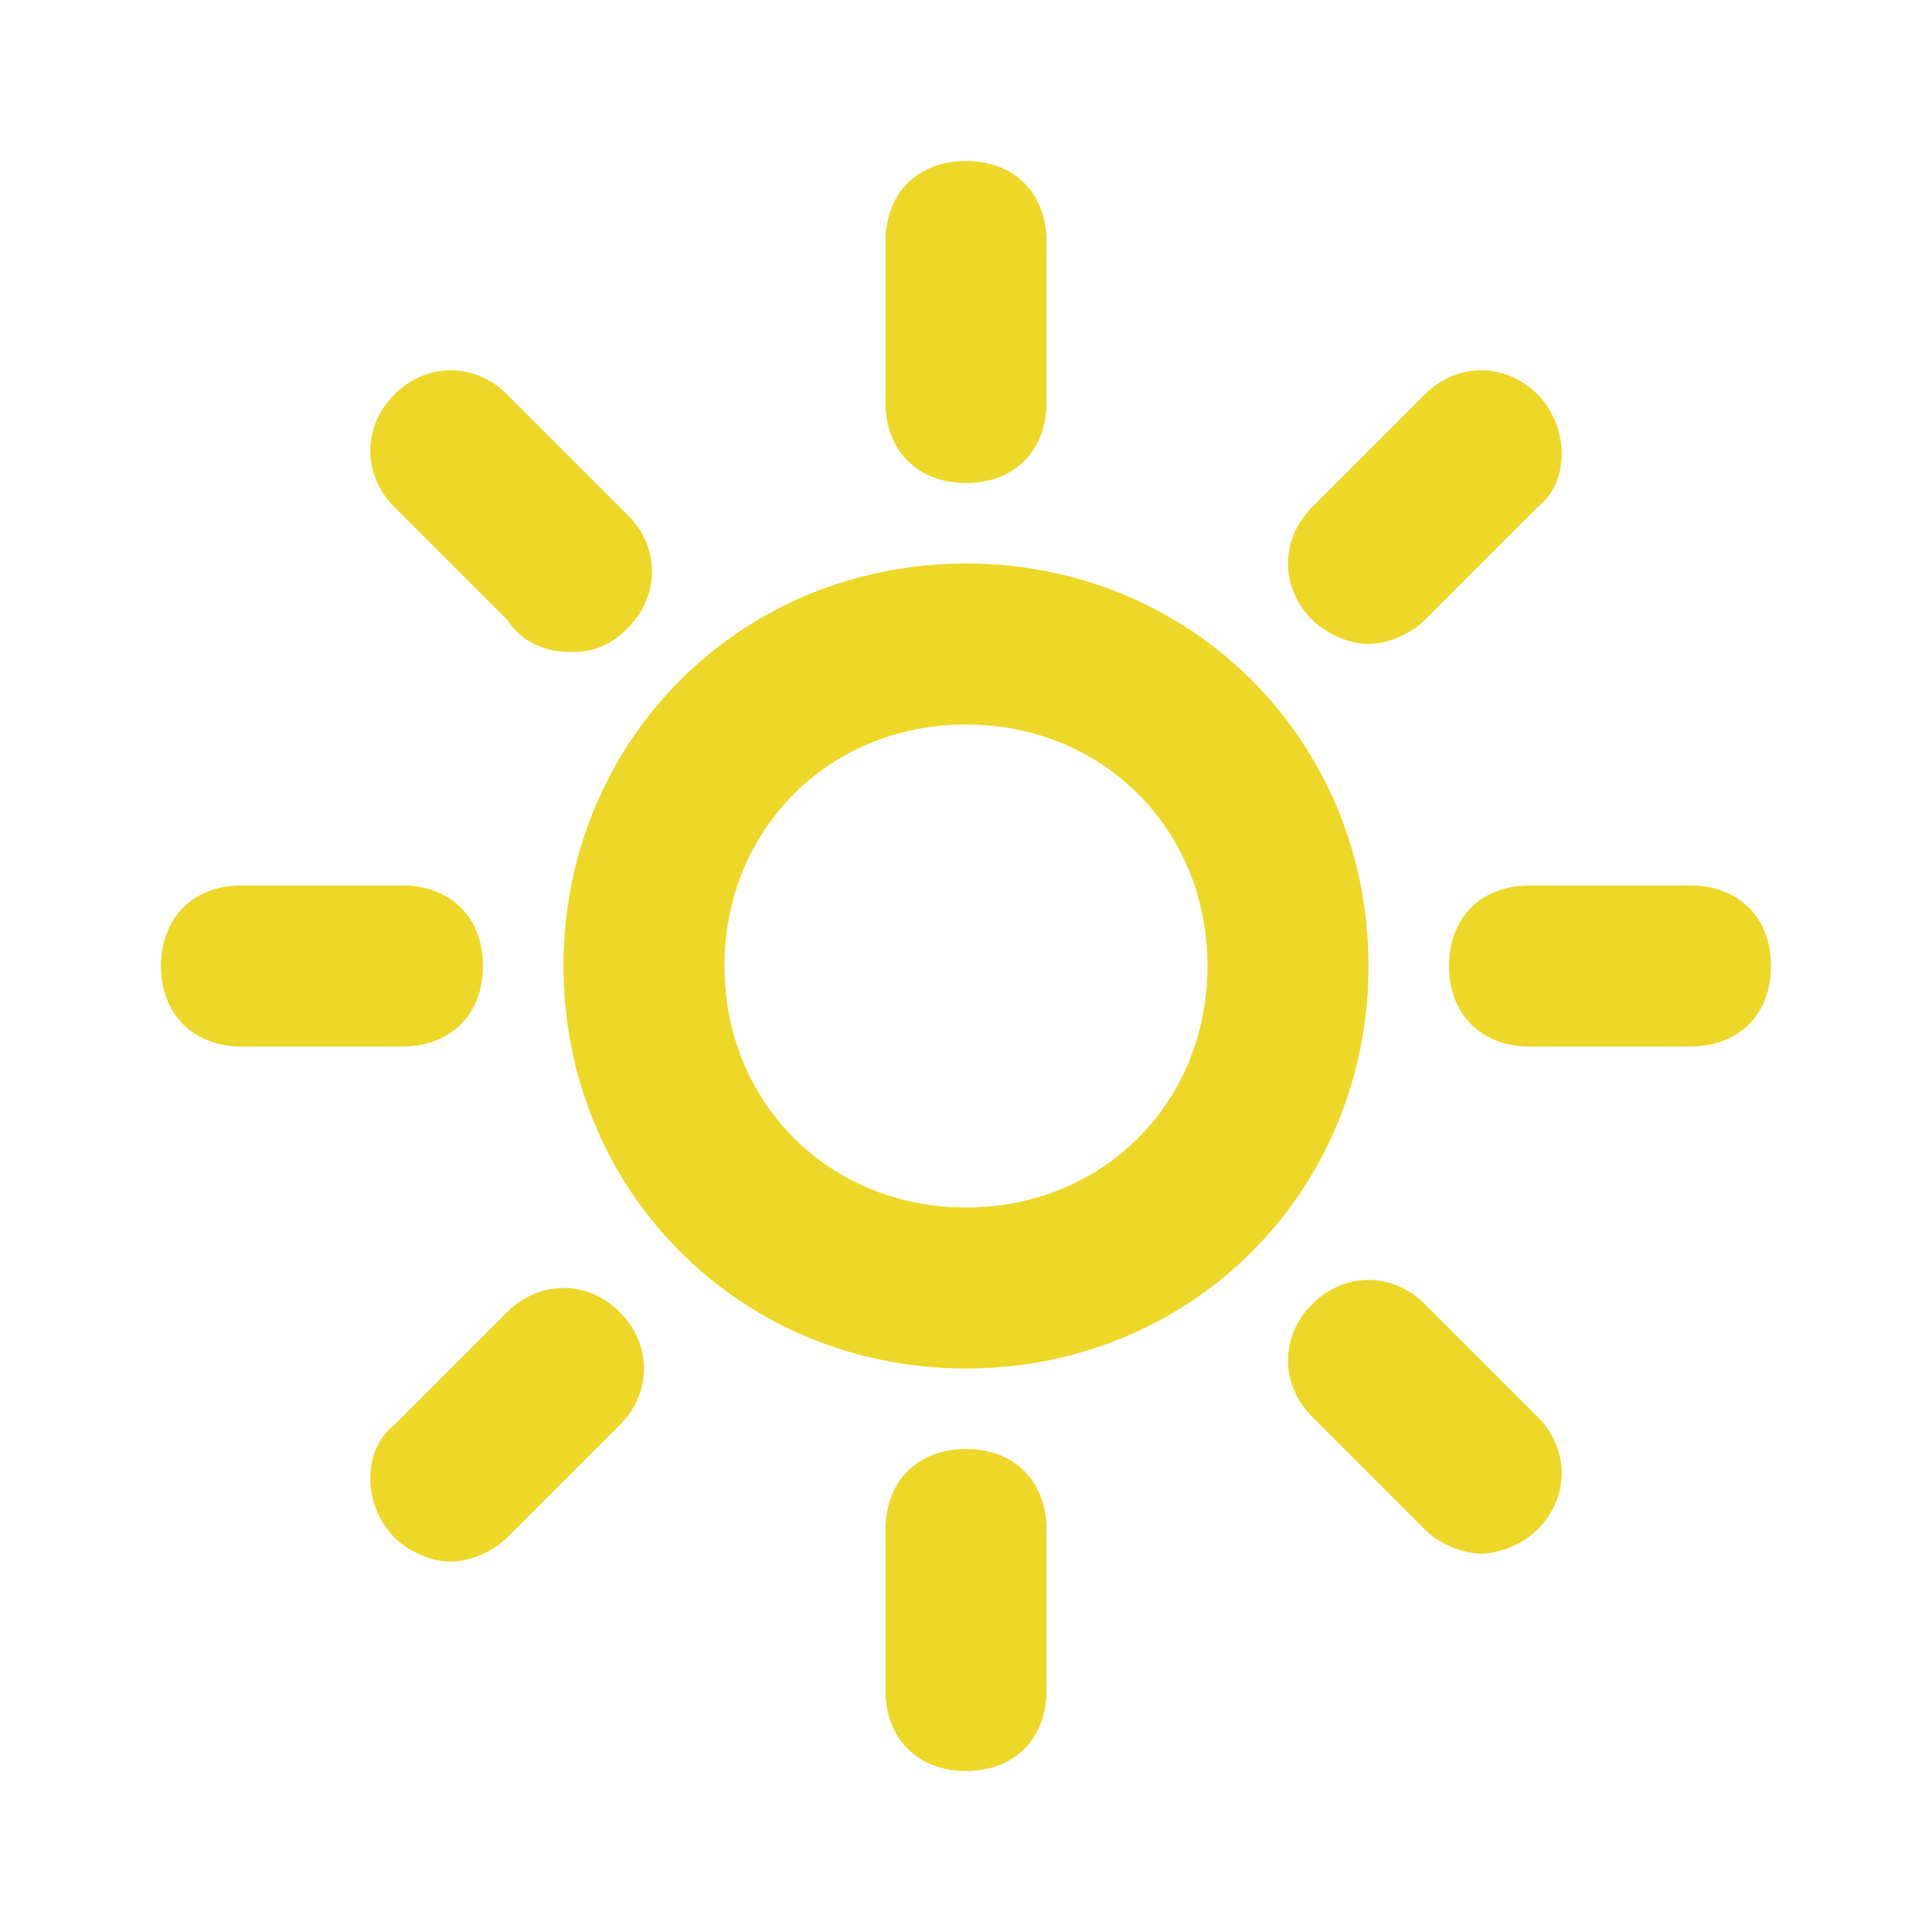 <?xml version="1.0" ?><svg style="enable-background:new 0 0 24 24;" version="1.1" viewBox="0 0 24 24"  fill="#EDD729" xml:space="preserve" xmlns="http://www.w3.org/2000/svg" xmlns:xlink="http://www.w3.org/1999/xlink"><g class="st0" id="grid_system"/><g id="_icons"><path d="M7,12c0,2.8,2.2,5,5,5s5-2.2,5-5s-2.2-5-5-5S7,9.2,7,12z M12,9c1.7,0,3,1.3,3,3s-1.3,3-3,3s-3-1.3-3-3S10.3,9,12,9z"/><path d="M13,5V3c0-0.6-0.4-1-1-1s-1,0.4-1,1v2c0,0.6,0.4,1,1,1S13,5.6,13,5z"/><path d="M19.1,4.9c-0.4-0.4-1-0.4-1.4,0l-1.4,1.4c-0.4,0.4-0.4,1,0,1.4c0.2,0.2,0.5,0.3,0.7,0.3s0.5-0.1,0.7-0.3l1.4-1.4   C19.5,6,19.5,5.3,19.1,4.9z"/><path d="M21,11h-2c-0.6,0-1,0.4-1,1s0.4,1,1,1h2c0.6,0,1-0.4,1-1S21.6,11,21,11z"/><path d="M17.7,16.2c-0.4-0.4-1-0.4-1.4,0s-0.4,1,0,1.4l1.4,1.4c0.2,0.2,0.5,0.3,0.7,0.3s0.5-0.1,0.7-0.3c0.4-0.4,0.4-1,0-1.4   L17.7,16.2z"/><path d="M11,19v2c0,0.6,0.4,1,1,1s1-0.4,1-1v-2c0-0.6-0.4-1-1-1S11,18.4,11,19z"/><path d="M4.9,19.1c0.2,0.2,0.5,0.3,0.7,0.3s0.5-0.1,0.7-0.3l1.4-1.4c0.4-0.4,0.4-1,0-1.4s-1-0.4-1.4,0l-1.4,1.4   C4.5,18,4.5,18.7,4.9,19.1z"/><path d="M2,12c0,0.6,0.4,1,1,1h2c0.6,0,1-0.4,1-1s-0.4-1-1-1H3C2.4,11,2,11.4,2,12z"/><path d="M6.3,4.9c-0.4-0.4-1-0.4-1.4,0s-0.4,1,0,1.4l1.4,1.4C6.5,8,6.8,8.1,7.1,8.1S7.6,8,7.8,7.8c0.4-0.4,0.4-1,0-1.4L6.3,4.9z"/></g></svg>